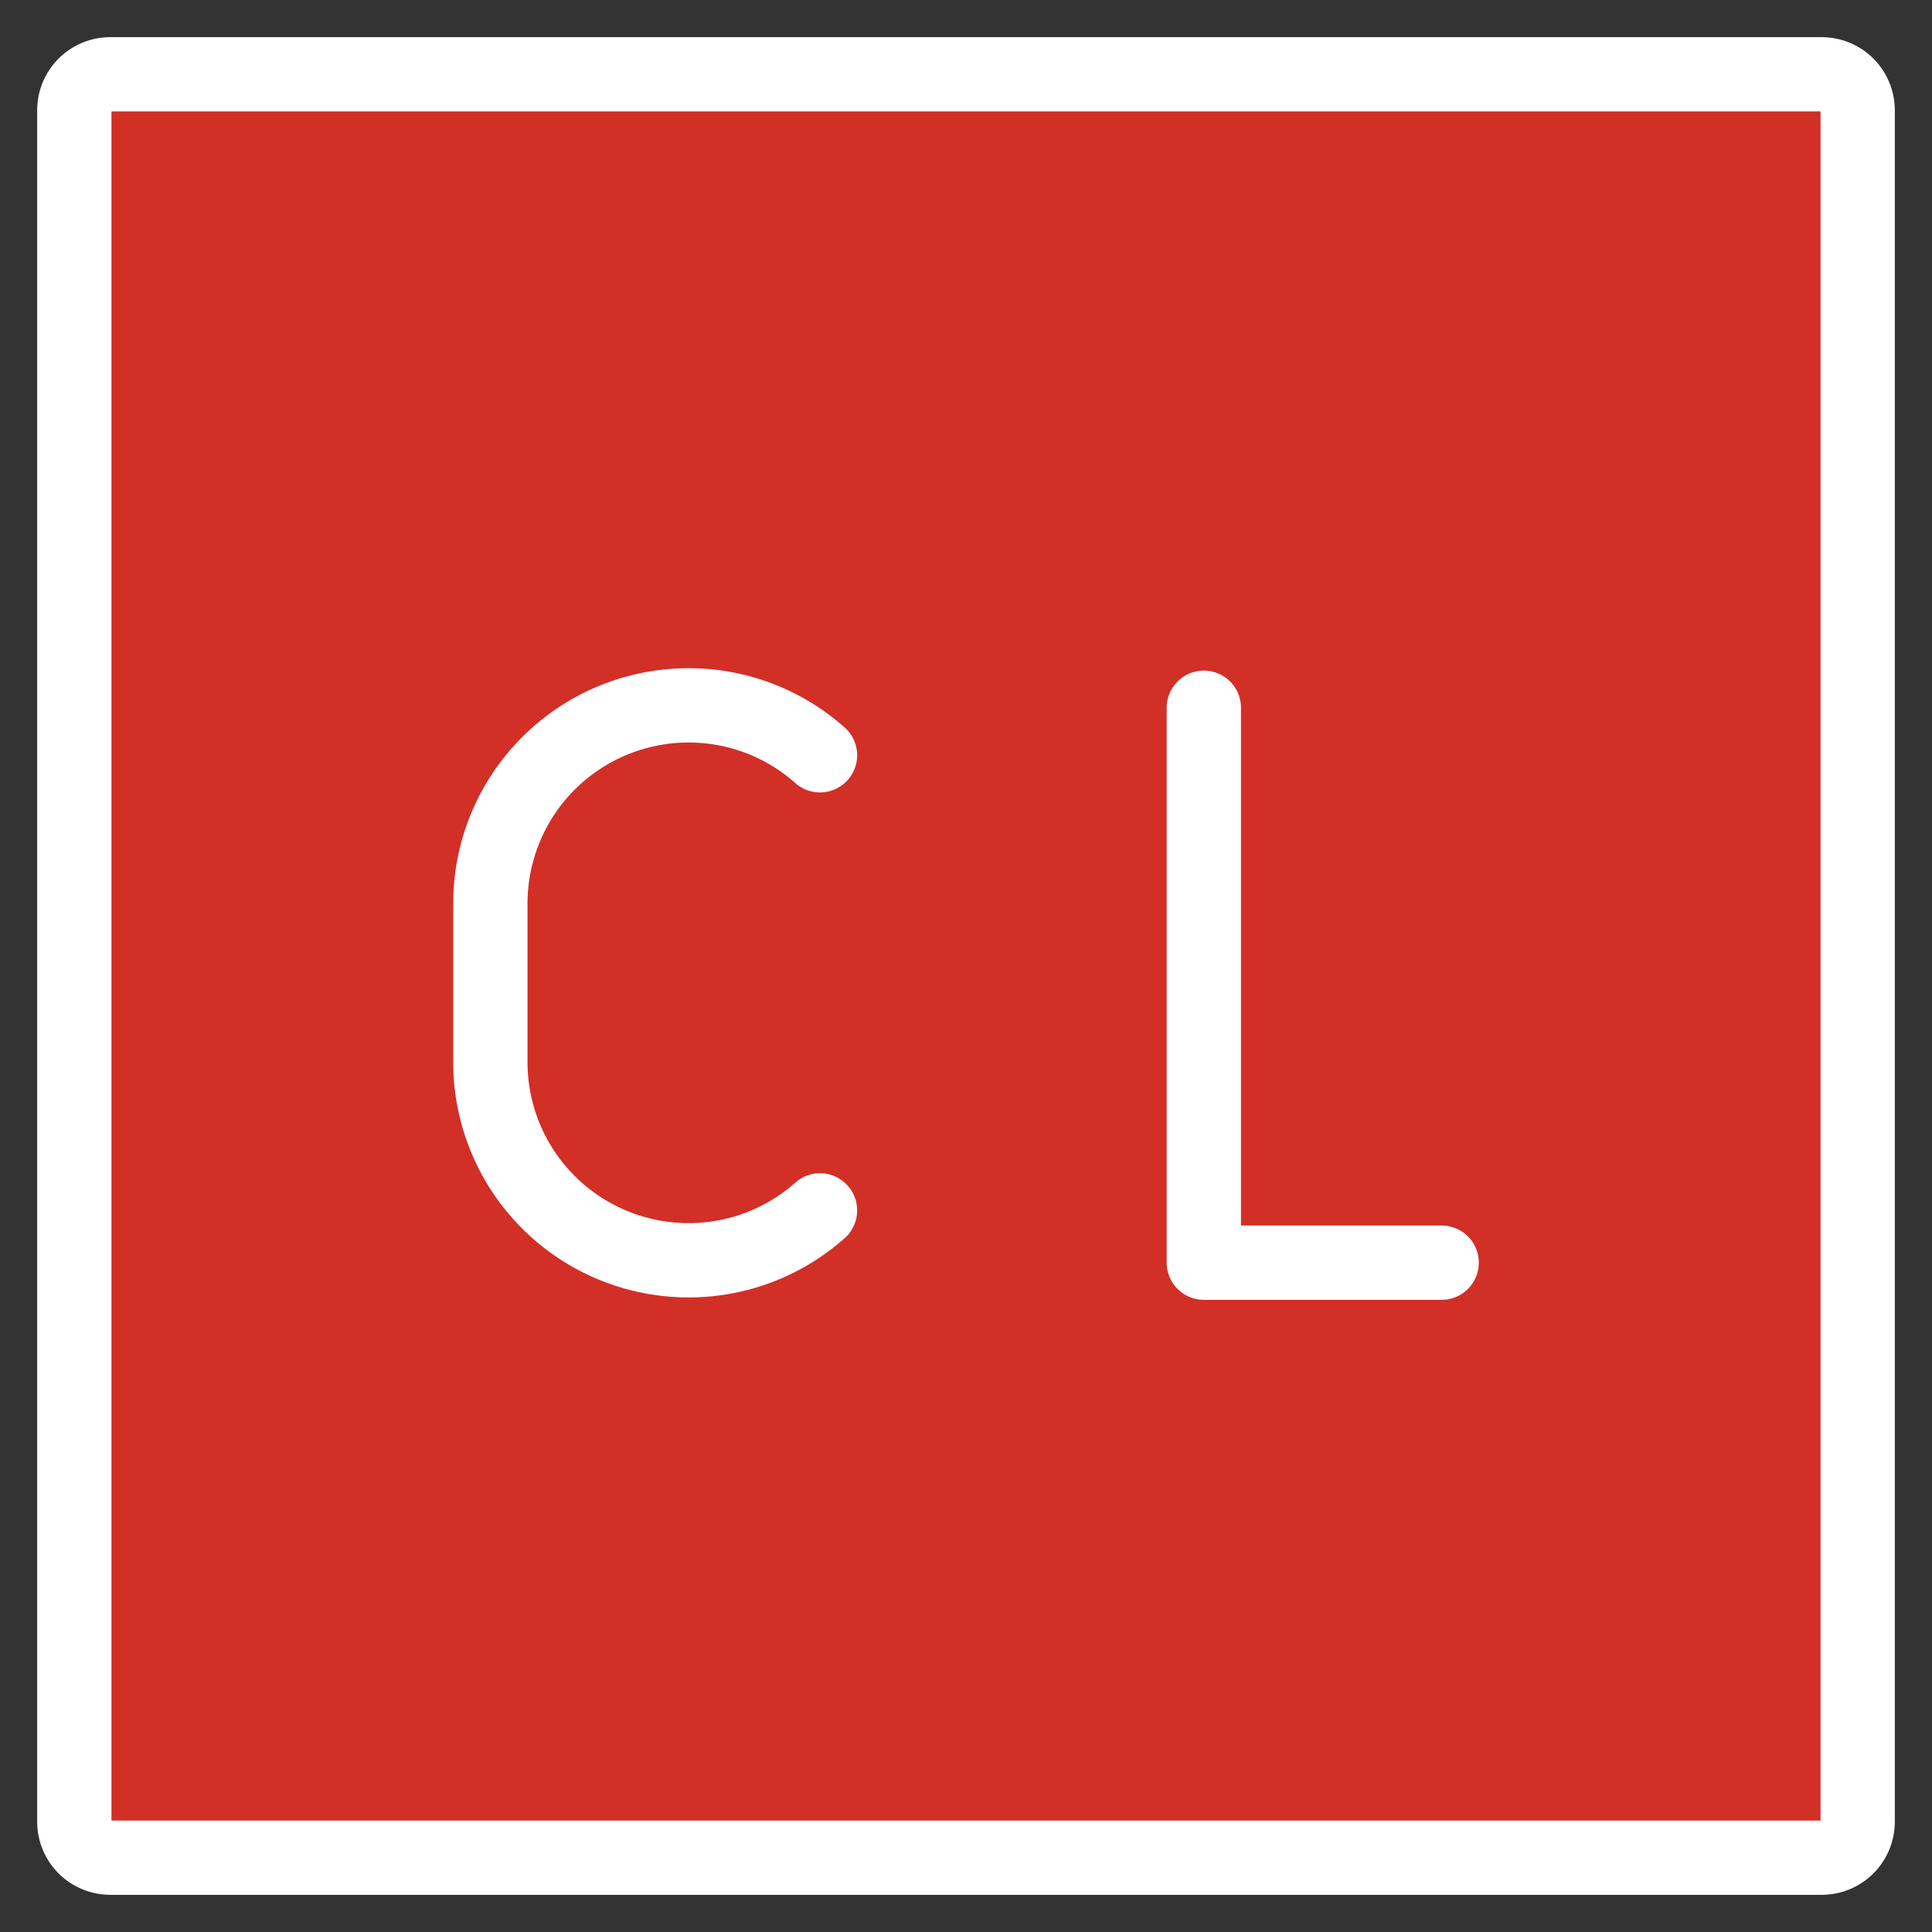 <svg id="emoji" viewBox="10 10 52 52" xmlns="http://www.w3.org/2000/svg">
<rect x="10" y="10" width="52" height="52" fill="#333333" stroke="none"/>
<defs>
    <linearGradient id="yellow-gradient" x1="0%" y1="0%" x2="0%" y2="100%">
      <stop style="stop-color:#FDE02F;stop-opacity:1;" offset="0%" />
      <stop style="stop-color:#F7B209;stop-opacity:1;" offset="100%" />
    </linearGradient>
  </defs>
  <g id="line-supplement">
    <g id="CL_Button">
      <path fill="none" stroke="#000" stroke-linejoin="round" stroke-width="2" d="M59.035,60h-46.07A.968.968,0,0,1,12,59.035v-46.07A.968.968,0,0,1,12.965,12h46.07A.968.968,0,0,1,60,12.965v46.07A.968.968,0,0,1,59.035,60Z"/>
      <path fill="none" stroke="#000" stroke-linecap="round" stroke-linejoin="round" stroke-width="2" d="M32.07,42.578a5.314,5.314,0,0,1-3.538,1.342h0a5.334,5.334,0,0,1-5.334-5.334V34.319a5.334,5.334,0,0,1,5.334-5.334h0A5.313,5.313,0,0,1,32.07,30.328"/>
      <polyline fill="none" stroke="#000" stroke-linecap="round" stroke-linejoin="round" stroke-width="2" points="42.401 29.049 42.401 43.985 48.802 43.985"/>
    </g>
  </g>
  <g id="color">
    <g id="color-2">
      <path fill="#d22f27" d="M59.035,60.453h-46.07A.968.968,0,0,1,12,59.488v-46.07a.968.968,0,0,1,.965-.965h46.07A.968.968,0,0,1,60,13.418v46.07A.968.968,0,0,1,59.035,60.453Z"/>
    </g>
  </g>
  <g id="line"/>
  <g id="color-foreground">
    <path fill="none" stroke="#fff" stroke-linejoin="round" stroke-width="2" d="M59.035,60h-46.07A.968.968,0,0,1,12,59.035v-46.07A.968.968,0,0,1,12.965,12h46.07A.968.968,0,0,1,60,12.965v46.07A.968.968,0,0,1,59.035,60Z"/>
    <path fill="none" stroke="#fff" stroke-linecap="round" stroke-linejoin="round" stroke-width="2" d="M32.07,42.578a5.314,5.314,0,0,1-3.538,1.342h0a5.334,5.334,0,0,1-5.334-5.334V34.319a5.334,5.334,0,0,1,5.334-5.334h0A5.313,5.313,0,0,1,32.07,30.328"/>
    <polyline fill="none" stroke="#fff" stroke-linecap="round" stroke-linejoin="round" stroke-width="2" points="42.401 29.049 42.401 43.985 48.802 43.985"/>
  </g>
</svg>
